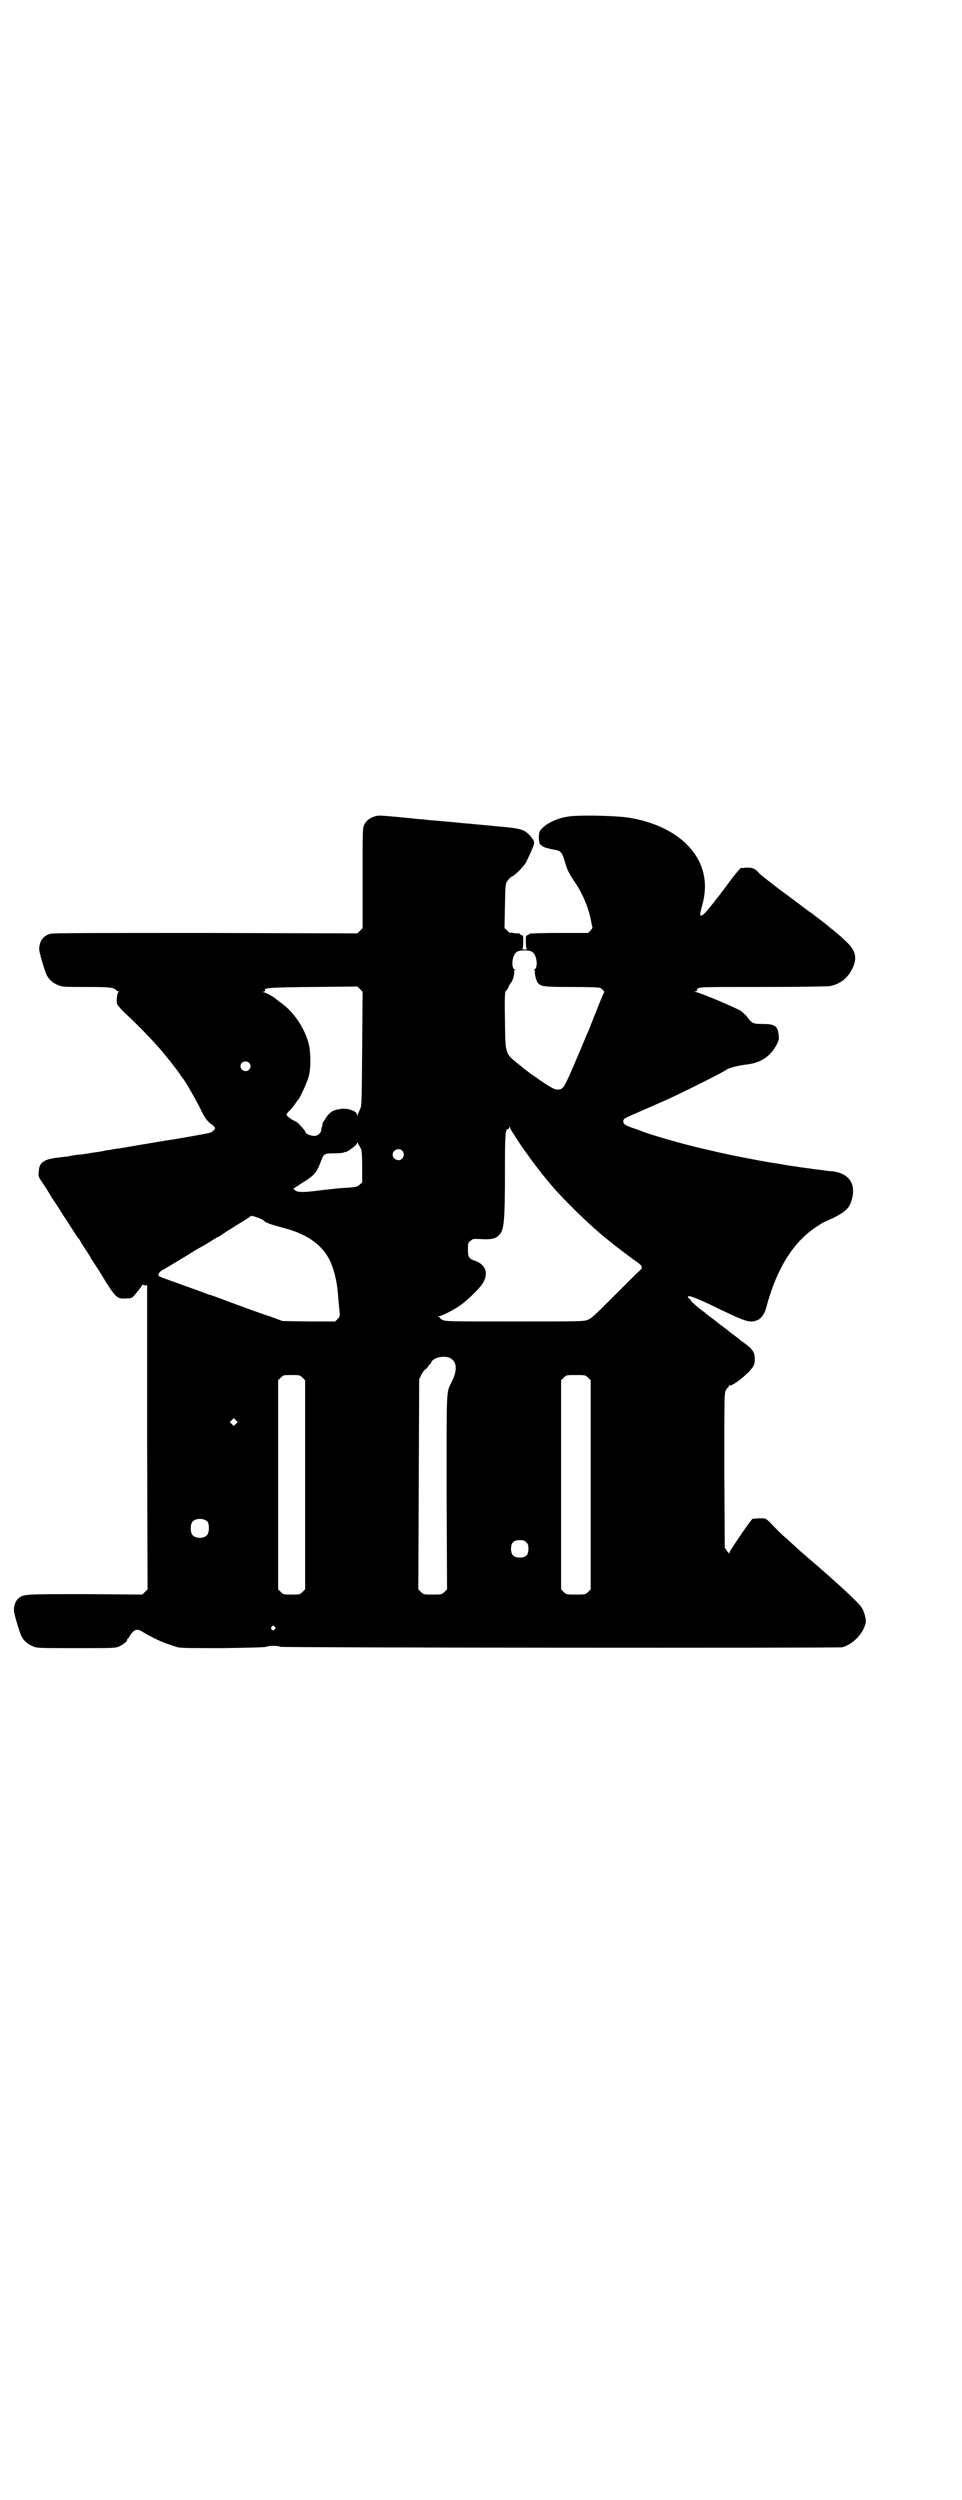 <?xml version="1.0" standalone="no"?>
<!DOCTYPE svg PUBLIC "-//W3C//DTD SVG 20010904//EN"
 "http://www.w3.org/TR/2001/REC-SVG-20010904/DTD/svg10.dtd">
<svg version="1.0" xmlns="http://www.w3.org/2000/svg"
 width="1105pt" height="2870pt" viewBox="0 0 1105 2870"
 preserveAspectRatio="xMidYMid meet">
<g transform="translate(0,2870) scale(0.5,-0.5)"
fill="#000000" stroke="none">
<path d="M859 3865 c-11 -4 -17 -9 -22 -18 -4 -8 -4 -11 -4 -123 l0 -115 -6
-6 -6 -6 -349 1 c-257 0 -351 0 -357 -2 -16 -5 -24 -16 -25 -34 -1 -6 13 -52
17 -60 5 -11 16 -20 27 -24 9 -4 15 -4 64 -4 45 0 55 -1 62 -3 4 -2 8 -4 8 -5
0 -1 2 -2 4 -2 2 0 2 0 0 -2 -3 -2 -5 -19 -3 -27 1 -3 8 -11 16 -19 39 -36 80
-79 102 -108 2 -2 7 -8 11 -14 5 -6 12 -15 15 -20 3 -5 7 -10 8 -11 5 -6 28
-46 39 -68 9 -20 18 -32 27 -37 4 -3 7 -7 7 -8 0 -4 -8 -10 -13 -11 -8 -2 -15
-3 -42 -8 -16 -3 -35 -6 -41 -7 -9 -1 -84 -14 -120 -20 -6 -1 -15 -2 -20 -3
-5 -1 -11 -2 -14 -2 -7 -2 -13 -3 -35 -6 -4 -1 -10 -2 -13 -2 -3 -1 -10 -2
-17 -2 -7 -1 -12 -2 -13 -2 -1 0 -5 -1 -9 -2 -4 0 -16 -2 -26 -3 -31 -4 -41
-11 -42 -32 -1 -11 -1 -12 9 -26 5 -8 14 -21 18 -29 5 -8 15 -22 21 -32 6 -10
14 -22 18 -28 16 -25 22 -34 24 -37 2 -1 4 -5 6 -8 1 -3 7 -12 13 -21 5 -8 10
-15 10 -16 0 -1 2 -4 4 -7 5 -7 20 -30 31 -49 23 -36 27 -40 47 -38 13 0 13 0
22 11 5 6 11 13 13 17 2 3 3 5 3 4 0 -1 2 -2 5 -2 l5 0 0 -349 1 -349 -6 -6
-6 -6 -131 1 c-139 0 -141 0 -153 -9 -6 -5 -11 -15 -11 -27 -1 -6 13 -52 17
-60 5 -11 16 -20 27 -24 9 -4 15 -4 100 -4 85 0 89 0 98 4 10 5 18 11 18 15 0
2 1 3 2 3 1 0 2 2 3 4 1 2 4 7 7 10 7 8 14 8 26 0 11 -7 37 -20 51 -25 6 -2
15 -5 21 -7 10 -4 16 -4 109 -4 70 1 99 2 101 3 4 3 28 3 32 0 3 -2 1280 -3
1291 -1 25 7 49 32 54 57 1 9 -4 26 -10 35 -8 11 -39 40 -75 72 -26 23 -32 28
-45 39 -7 6 -17 15 -23 20 -6 6 -18 16 -26 24 -9 7 -21 19 -27 25 -25 26 -22
24 -37 24 -8 0 -15 -1 -17 -1 -4 -2 -51 -71 -53 -77 0 -4 -1 -3 -6 3 l-5 8 -1
177 c0 159 0 177 3 183 2 4 4 7 5 7 1 0 2 1 2 3 0 2 1 3 2 2 4 -2 27 14 44 31
12 13 14 17 14 30 0 15 -5 23 -25 37 -3 2 -7 5 -8 6 -1 1 -7 6 -14 11 -7 5
-12 9 -13 10 -1 1 -6 5 -13 10 -7 5 -12 9 -13 10 -1 1 -6 5 -13 10 -7 5 -13
10 -14 11 -1 1 -5 4 -8 6 -3 2 -8 6 -10 8 -3 2 -7 6 -9 8 -3 2 -6 5 -6 6 0 1
-2 3 -4 5 -5 3 -5 6 0 6 4 0 24 -8 47 -19 84 -41 91 -43 109 -36 8 3 17 15 20
28 24 90 62 151 115 186 9 6 17 11 18 11 0 0 10 5 22 10 24 12 35 21 40 36 14
40 -3 67 -45 71 -6 0 -17 2 -25 3 -8 1 -18 2 -23 3 -5 1 -11 1 -14 2 -3 0 -9
1 -15 2 -5 1 -15 2 -21 3 -6 1 -22 4 -36 6 -14 2 -27 5 -29 5 -2 0 -9 2 -16 3
-48 9 -62 12 -122 26 -47 11 -122 33 -138 40 -2 1 -10 4 -17 6 -17 6 -22 9
-22 15 0 6 1 7 29 19 21 9 34 15 75 33 39 18 127 62 133 67 4 4 29 10 47 12
32 4 53 18 68 45 5 10 6 13 5 21 -2 22 -8 27 -36 27 -22 0 -25 1 -35 14 -3 5
-10 11 -16 16 -11 7 -89 40 -102 43 -5 1 -6 2 -2 2 2 0 4 1 3 2 -1 1 1 3 3 5
4 3 22 3 150 3 84 0 148 1 153 2 24 5 40 18 51 40 12 24 8 42 -14 62 -14 14
-15 14 -38 33 -8 7 -15 12 -16 13 -1 1 -4 3 -8 6 -4 3 -9 7 -12 9 -3 3 -6 5
-6 5 -1 0 -8 5 -17 12 -8 6 -33 25 -55 41 -22 17 -43 33 -47 37 -9 11 -15 14
-27 14 -6 0 -13 -1 -16 -1 -2 -1 -17 -18 -39 -49 -37 -48 -47 -60 -52 -60 -4
0 -3 4 3 27 26 95 -42 175 -165 197 -27 5 -106 7 -138 4 -29 -3 -59 -17 -70
-33 -4 -5 -4 -23 -1 -30 2 -4 11 -9 16 -10 1 0 3 -1 5 -1 2 -1 8 -2 13 -3 14
-2 17 -6 23 -25 6 -22 9 -27 22 -47 21 -30 35 -66 40 -98 1 -3 2 -7 2 -8 0 -2
-2 -5 -5 -8 l-5 -5 -68 0 c-37 0 -67 -1 -67 -2 0 -1 -2 -2 -4 -3 -4 -1 -4 -2
-4 -16 0 -10 1 -15 3 -16 1 0 -2 -1 -6 -1 -4 0 -7 1 -5 1 1 1 2 6 2 16 0 14 0
15 -4 16 -2 1 -4 2 -4 3 0 1 -2 1 -4 1 -2 0 -7 0 -11 1 -4 1 -7 1 -7 0 0 -1
-3 1 -6 5 l-7 6 1 51 c1 50 1 51 6 58 3 4 7 8 9 9 7 2 28 23 34 34 11 23 19
41 18 44 0 2 -1 5 -1 5 0 1 -4 6 -8 11 -14 15 -20 17 -78 22 -28 3 -56 5 -62
6 -6 0 -31 3 -55 5 -24 2 -48 4 -53 5 -5 0 -15 1 -23 2 -19 2 -30 3 -53 5 -24
2 -25 2 -35 -1z m363 -310 c11 -6 15 -35 6 -41 -3 -2 -3 -2 0 -2 1 0 2 -1 1
-2 -2 -3 3 -23 7 -27 7 -8 13 -9 77 -9 42 0 63 -1 66 -2 5 -3 11 -10 9 -10 -1
-1 -9 -20 -18 -43 -9 -23 -18 -45 -19 -48 -2 -3 -9 -21 -17 -40 -26 -61 -36
-84 -41 -88 -5 -6 -15 -6 -24 -1 -3 2 -9 5 -12 7 -10 6 -50 34 -55 39 -1 1 -5
4 -10 8 -32 26 -31 22 -32 102 -1 52 0 66 2 67 1 0 4 4 6 8 1 5 5 9 6 11 4 3
9 23 7 26 -1 1 0 2 1 2 3 0 3 0 0 2 -9 6 -5 35 6 41 7 4 27 4 34 0z m-390
-223 c-1 -125 -1 -131 -5 -139 -2 -4 -4 -10 -5 -12 -2 -4 -2 -4 -2 0 0 9 -27
17 -42 12 -2 0 -6 -1 -9 -2 -8 -2 -18 -12 -23 -22 -3 -4 -5 -8 -5 -9 0 -1 0
-3 -1 -6 -1 -2 -2 -6 -2 -8 0 -7 -8 -14 -16 -14 -8 0 -20 5 -20 8 0 4 -17 22
-22 25 -9 3 -22 13 -22 16 0 1 3 5 6 8 4 3 9 10 13 15 3 5 6 9 7 10 4 2 22 42
25 54 6 20 5 61 -1 80 -11 37 -37 73 -66 92 -5 4 -9 7 -10 8 -3 3 -23 14 -27
14 l-4 1 5 0 c2 1 4 2 3 3 -4 6 11 7 111 8 l101 1 6 -6 6 -6 -1 -131z m-260
-32 c5 -5 5 -11 0 -16 -10 -10 -27 5 -16 16 4 4 12 4 16 0z m605 -159 c9 -15
26 -40 27 -41 1 -1 4 -5 8 -11 7 -10 19 -26 23 -31 9 -12 18 -23 19 -24 1 -1
3 -4 6 -7 24 -31 97 -103 137 -134 4 -3 9 -7 10 -8 3 -3 48 -37 57 -43 12 -8
13 -13 6 -19 -4 -3 -30 -29 -59 -58 -48 -48 -53 -53 -63 -56 -9 -3 -26 -3
-168 -3 -151 0 -157 0 -164 4 -4 2 -6 4 -5 4 1 0 0 1 -2 2 -4 2 -4 2 0 2 5 0
32 14 47 24 16 11 43 37 52 50 15 23 9 44 -16 53 -15 5 -17 9 -17 26 0 14 0
16 6 20 5 5 7 5 26 4 22 -1 32 1 39 9 12 11 14 28 14 151 0 81 1 93 7 93 2 0
3 2 3 4 0 2 1 2 2 -1 0 -2 3 -7 5 -10z m-348 -38 c2 -5 3 -15 3 -42 l0 -36 -6
-5 c-5 -5 -7 -5 -27 -7 -12 0 -37 -3 -56 -5 -44 -6 -59 -6 -65 -1 l-4 4 20 13
c29 18 33 23 43 49 7 18 7 19 30 19 11 0 21 1 23 2 2 1 4 2 4 1 2 -1 23 14 25
18 l2 5 2 -5 c2 -2 4 -7 6 -10z m95 -5 c5 -6 5 -12 0 -18 -7 -8 -22 -2 -22 9
0 11 15 17 22 9z m-326 -156 c3 -1 8 -4 11 -7 7 -4 9 -5 45 -15 54 -14 90 -41
106 -79 9 -21 15 -48 17 -80 1 -10 2 -24 3 -31 1 -12 1 -13 -5 -19 l-5 -5 -61
0 -60 1 -24 9 c-13 4 -50 17 -82 29 -32 12 -59 22 -60 22 -2 0 -7 2 -20 7 -5
2 -28 10 -50 18 -52 19 -49 17 -49 22 0 3 7 10 13 12 3 2 51 30 66 40 7 4 18
11 23 13 5 3 13 8 18 11 5 3 12 8 17 10 4 2 13 8 20 13 7 4 22 14 34 21 11 7
21 13 21 14 0 2 13 -2 22 -6z m434 -319 c18 -8 20 -28 5 -57 -12 -24 -11 -12
-11 -253 l1 -222 -6 -6 c-6 -6 -7 -6 -27 -6 -20 0 -21 0 -27 6 l-6 6 1 241 1
241 5 11 c3 5 7 11 8 11 2 1 5 4 7 7 2 3 4 6 5 6 1 0 2 2 3 5 5 10 27 15 41
10z m-337 -46 l6 -6 0 -240 0 -240 -6 -6 c-6 -6 -7 -6 -25 -6 -18 0 -19 0 -25
6 l-6 6 0 240 0 240 6 6 c6 6 6 6 25 6 18 0 19 0 25 -6z m656 0 l6 -6 0 -240
0 -240 -6 -6 c-6 -6 -7 -6 -28 -6 -21 0 -22 0 -28 6 l-6 6 0 240 0 240 6 6 c6
6 6 6 28 6 21 0 22 0 28 -6z m-809 -106 l-5 -5 -4 4 -5 5 4 4 5 5 4 -4 5 -5
-4 -4z m-65 -225 c4 -6 4 -24 -1 -30 -7 -9 -27 -9 -34 0 -5 6 -5 24 0 30 7 9
27 9 35 0z m732 -47 c4 -4 5 -7 5 -15 0 -14 -6 -20 -20 -20 -14 0 -20 6 -20
20 0 14 6 20 20 20 8 0 11 -1 15 -5z m-578 -194 c3 -3 3 -3 0 -6 -4 -5 -11 1
-7 6 4 4 4 4 7 0z"/>
</g>
</svg>
